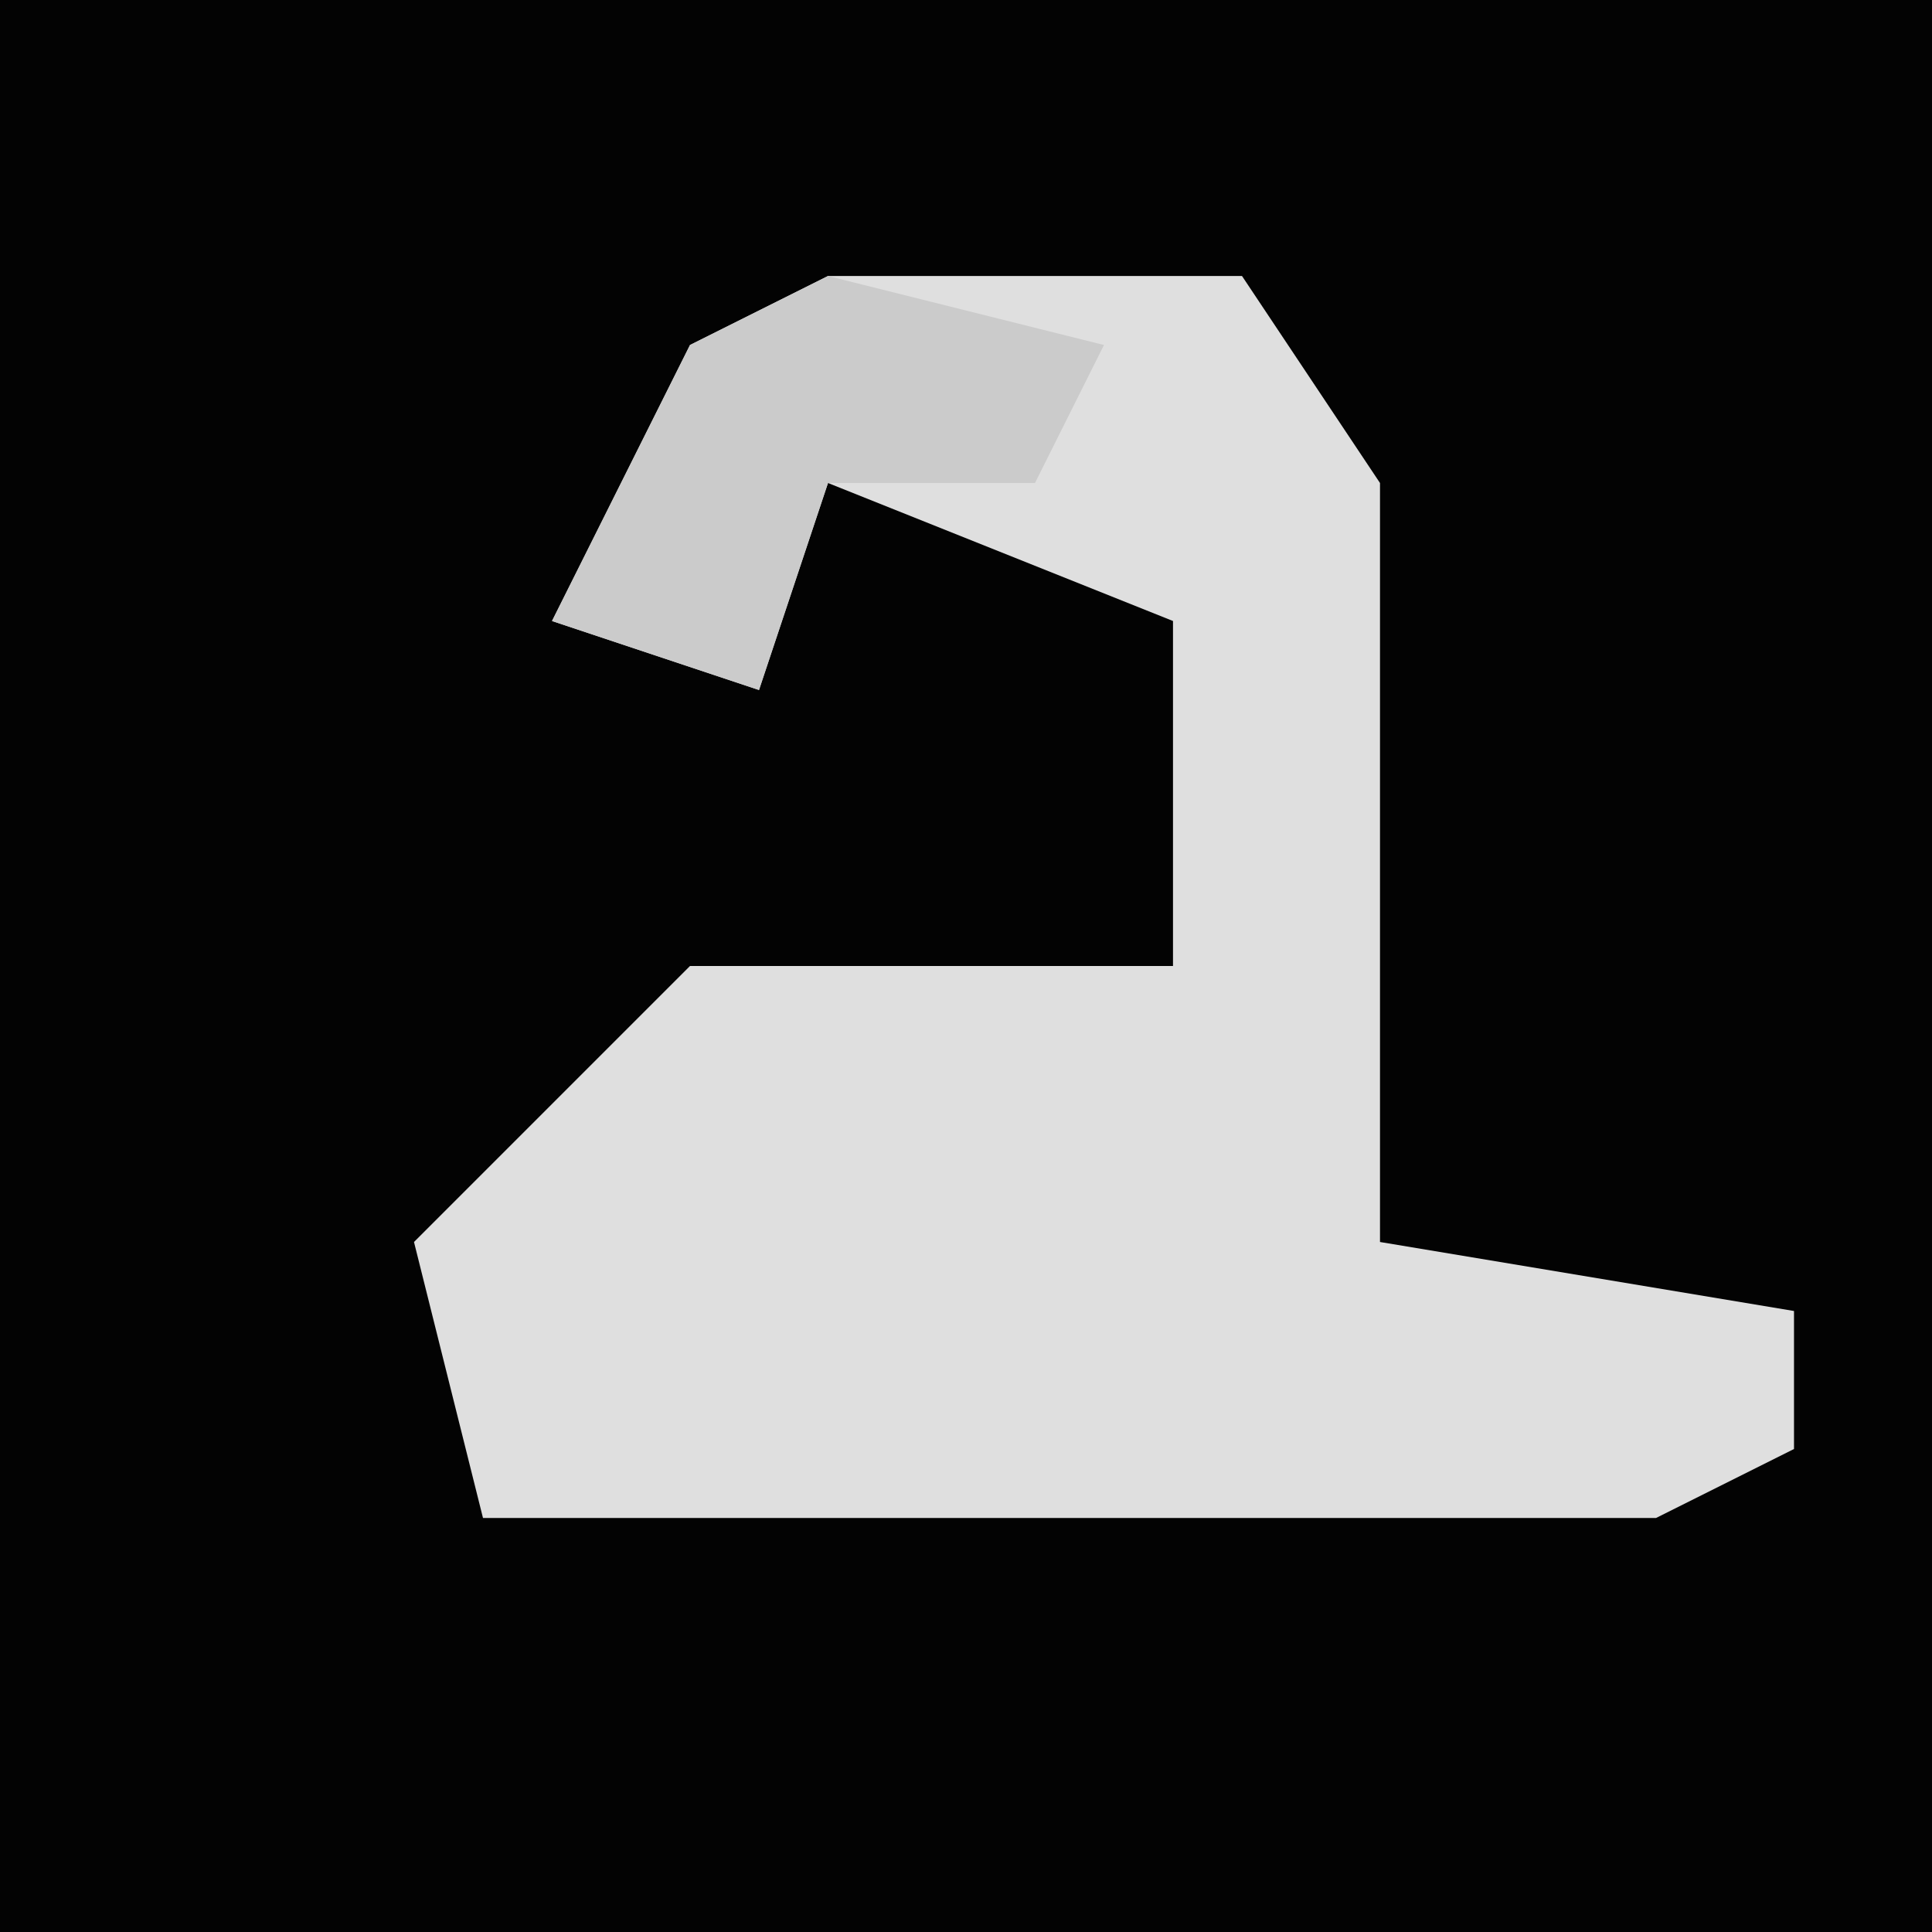 <?xml version="1.0" encoding="UTF-8"?>
<svg version="1.1" xmlns="http://www.w3.org/2000/svg" width="28" height="28">
<path d="M0,0 L28,0 L28,28 L0,28 Z " fill="#030303" transform="translate(0,0)"/>
<path d="M0,0 L6,0 L8,3 L8,14 L14,15 L14,17 L12,18 L-5,18 L-6,14 L-2,10 L5,10 L5,5 L0,3 L-1,6 L-4,5 L-2,1 Z " fill="#DFDFDF" transform="translate(12,4)"/>
<path d="M0,0 L4,1 L3,3 L0,3 L-1,6 L-4,5 L-2,1 Z " fill="#CBCBCB" transform="translate(12,4)"/>
</svg>
